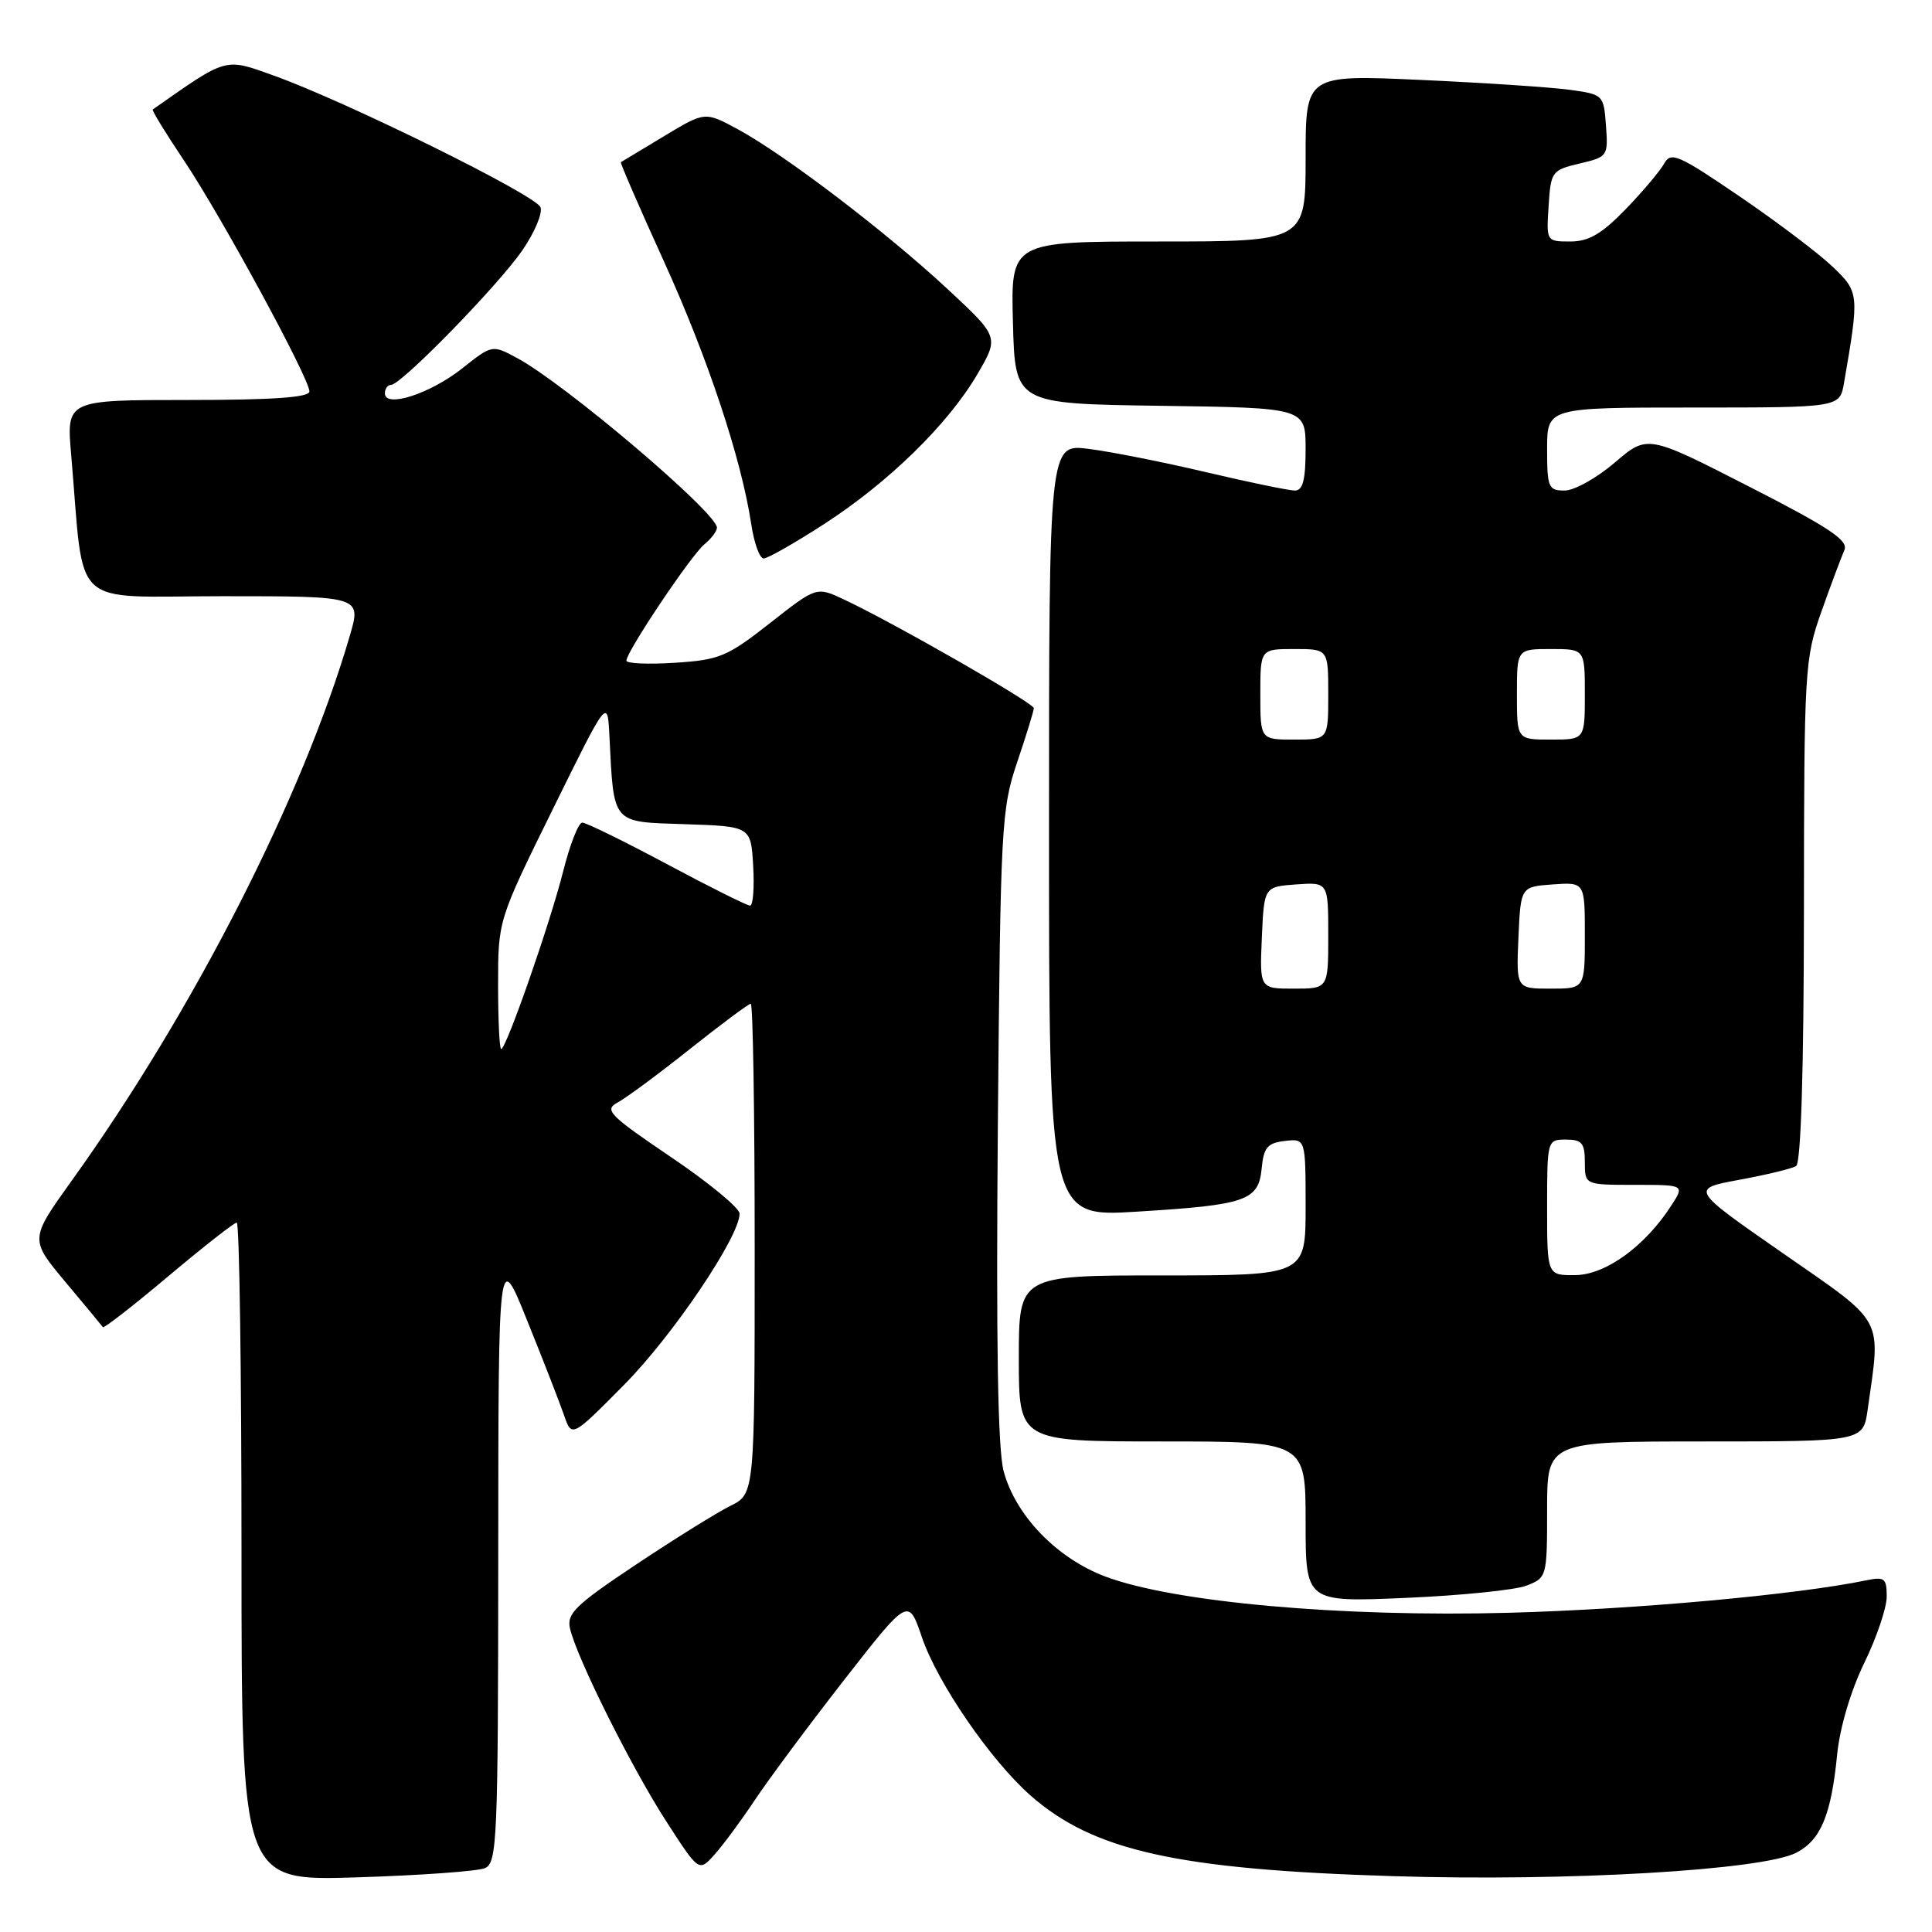 <?xml version="1.0" encoding="UTF-8" standalone="no"?>
<!DOCTYPE svg PUBLIC "-//W3C//DTD SVG 1.1//EN" "http://www.w3.org/Graphics/SVG/1.1/DTD/svg11.dtd" >
<svg xmlns="http://www.w3.org/2000/svg" xmlns:xlink="http://www.w3.org/1999/xlink" version="1.1" viewBox="0 0 256 256">
 <g >
 <path fill="currentColor"
d=" M 64.25 247.54 C 65.88 246.84 66.00 243.89 66.02 206.14 C 66.04 165.50 66.04 165.50 69.86 175.00 C 71.97 180.22 74.16 185.85 74.73 187.50 C 75.76 190.50 75.76 190.50 82.69 183.50 C 89.15 176.98 98.00 163.86 98.00 160.81 C 98.00 160.07 93.91 156.70 88.91 153.32 C 80.68 147.75 80.01 147.06 81.85 146.08 C 82.96 145.49 87.27 142.30 91.42 139.00 C 95.57 135.70 99.20 133.00 99.48 133.00 C 99.77 133.00 100.00 147.61 100.00 165.47 C 100.00 197.95 100.00 197.95 96.75 199.55 C 94.96 200.44 89.34 203.94 84.25 207.33 C 76.24 212.67 75.07 213.81 75.53 215.79 C 76.43 219.69 83.65 234.15 88.24 241.27 C 92.61 248.05 92.61 248.05 94.65 245.77 C 95.78 244.52 98.20 241.25 100.03 238.50 C 101.86 235.75 107.18 228.59 111.86 222.59 C 120.37 211.69 120.37 211.69 122.15 216.92 C 124.22 223.01 131.27 233.27 136.58 237.94 C 144.91 245.25 156.02 247.72 184.60 248.60 C 207.67 249.32 233.54 247.81 238.03 245.49 C 241.26 243.81 242.64 240.51 243.43 232.50 C 243.79 228.90 245.23 224.05 247.01 220.38 C 248.66 217.01 250.00 213.04 250.00 211.55 C 250.00 209.12 249.71 208.90 247.25 209.41 C 238.06 211.31 216.84 213.24 200.00 213.70 C 177.80 214.30 155.60 212.32 146.49 208.91 C 140.06 206.50 134.57 200.83 132.99 194.95 C 132.21 192.08 131.98 177.84 132.22 149.14 C 132.57 109.41 132.68 107.20 134.78 101.00 C 135.99 97.42 136.98 94.20 136.99 93.84 C 137.00 93.17 118.44 82.54 111.84 79.44 C 108.19 77.72 108.19 77.72 102.02 82.57 C 96.36 87.01 95.32 87.45 89.42 87.82 C 85.89 88.05 83.00 87.92 83.00 87.54 C 83.00 86.36 91.57 73.57 93.33 72.13 C 94.25 71.37 95.00 70.38 95.00 69.92 C 95.00 67.95 74.86 50.85 68.53 47.45 C 65.22 45.66 65.22 45.66 61.21 48.84 C 56.98 52.18 51.00 54.11 51.00 52.12 C 51.00 51.51 51.37 51.00 51.82 51.00 C 53.15 51.00 65.98 37.86 69.20 33.19 C 70.83 30.83 71.92 28.25 71.62 27.46 C 71.01 25.86 45.95 13.49 36.32 10.03 C 29.71 7.66 30.20 7.52 20.24 14.51 C 20.09 14.61 21.95 17.64 24.36 21.24 C 29.30 28.60 41.00 50.15 41.00 51.87 C 41.00 52.66 36.17 53.00 24.90 53.00 C 8.80 53.00 8.80 53.00 9.43 60.25 C 11.24 81.13 8.96 79.00 29.54 79.00 C 47.89 79.00 47.89 79.00 46.35 84.25 C 40.09 105.66 25.64 133.96 9.50 156.45 C 3.94 164.21 3.94 164.21 8.66 169.86 C 11.26 172.96 13.50 175.66 13.63 175.85 C 13.76 176.05 17.67 173.01 22.31 169.10 C 26.95 165.20 31.03 162.00 31.37 162.00 C 31.72 162.00 32.00 181.63 32.00 205.62 C 32.00 249.24 32.00 249.24 47.25 248.76 C 55.64 248.50 63.29 247.95 64.25 247.54 Z  M 202.25 210.11 C 204.97 209.06 205.00 208.95 205.00 200.02 C 205.00 191.00 205.00 191.00 225.94 191.00 C 246.88 191.00 246.88 191.00 247.48 186.75 C 249.23 174.32 249.90 175.55 236.23 166.05 C 223.97 157.53 223.97 157.53 230.47 156.33 C 234.05 155.67 237.44 154.85 237.99 154.51 C 238.64 154.11 239.01 141.92 239.03 120.69 C 239.05 88.58 239.13 87.29 241.36 81.00 C 242.63 77.42 244.00 73.78 244.39 72.89 C 244.96 71.61 242.42 69.92 231.70 64.44 C 218.30 57.59 218.30 57.59 213.97 61.29 C 211.59 63.33 208.60 65.00 207.32 65.00 C 205.17 65.00 205.00 64.59 205.00 59.50 C 205.00 54.00 205.00 54.00 224.39 54.00 C 243.78 54.00 243.78 54.00 244.34 50.75 C 246.38 38.93 246.36 38.71 242.82 35.33 C 240.99 33.58 235.45 29.39 230.50 26.02 C 222.35 20.47 221.41 20.06 220.50 21.69 C 219.95 22.68 217.65 25.41 215.38 27.75 C 212.23 31.00 210.51 32.00 208.08 32.00 C 204.90 32.00 204.89 31.98 205.20 27.28 C 205.49 22.72 205.63 22.54 209.30 21.67 C 213.02 20.80 213.10 20.68 212.80 16.65 C 212.50 12.57 212.44 12.51 208.00 11.90 C 205.53 11.56 196.64 10.97 188.25 10.59 C 173.00 9.90 173.00 9.90 173.00 20.95 C 173.00 32.00 173.00 32.00 153.47 32.00 C 133.93 32.00 133.93 32.00 134.22 42.75 C 134.50 53.50 134.50 53.50 153.75 53.77 C 173.00 54.04 173.00 54.04 173.00 59.52 C 173.00 63.59 172.63 65.00 171.58 65.00 C 170.80 65.00 165.51 63.91 159.83 62.57 C 154.15 61.23 147.14 59.84 144.25 59.48 C 139.00 58.81 139.00 58.81 139.00 110.04 C 139.00 161.27 139.00 161.27 150.65 160.55 C 165.17 159.66 166.77 159.10 167.18 154.80 C 167.45 152.04 167.95 151.45 170.25 151.18 C 173.00 150.87 173.00 150.87 173.00 159.93 C 173.00 169.00 173.00 169.00 154.00 169.00 C 135.00 169.00 135.00 169.00 135.00 180.00 C 135.00 191.00 135.00 191.00 154.00 191.00 C 173.00 191.00 173.00 191.00 173.00 201.65 C 173.00 212.30 173.00 212.30 186.25 211.73 C 193.54 211.42 200.74 210.69 202.25 210.11 Z  M 109.20 69.44 C 117.75 63.91 125.63 56.21 129.51 49.58 C 132.39 44.65 132.39 44.65 125.48 38.23 C 117.38 30.71 103.98 20.50 97.77 17.13 C 93.41 14.77 93.41 14.77 87.96 18.06 C 84.95 19.87 82.40 21.41 82.27 21.49 C 82.15 21.56 84.70 27.44 87.94 34.56 C 93.79 47.41 98.25 60.84 99.55 69.49 C 99.92 71.97 100.66 74.00 101.19 74.00 C 101.72 74.00 105.32 71.95 109.20 69.44 Z  M 66.00 130.47 C 66.00 121.94 66.00 121.94 73.25 107.22 C 80.50 92.50 80.50 92.50 80.75 97.50 C 81.35 109.33 80.97 108.89 90.79 109.21 C 99.50 109.50 99.50 109.50 99.80 114.75 C 99.97 117.64 99.78 120.00 99.39 120.00 C 98.99 120.00 94.03 117.53 88.37 114.50 C 82.70 111.47 77.66 109.00 77.16 109.00 C 76.65 109.00 75.52 111.89 74.63 115.43 C 72.90 122.31 67.08 139.00 66.41 139.00 C 66.18 139.00 66.00 135.16 66.00 130.47 Z  M 205.00 160.00 C 205.00 151.07 205.02 151.00 207.50 151.00 C 209.61 151.00 210.00 151.47 210.00 154.00 C 210.00 157.00 210.00 157.00 216.62 157.00 C 223.23 157.00 223.23 157.00 221.45 159.75 C 217.97 165.14 212.77 168.91 208.75 168.96 C 205.00 169.00 205.00 169.00 205.00 160.00 Z  M 167.20 124.25 C 167.50 117.50 167.50 117.50 171.75 117.19 C 176.00 116.89 176.00 116.89 176.00 123.94 C 176.00 131.00 176.00 131.00 171.45 131.00 C 166.91 131.00 166.91 131.00 167.20 124.25 Z  M 201.20 124.25 C 201.50 117.50 201.50 117.50 205.75 117.19 C 210.00 116.89 210.00 116.89 210.00 123.94 C 210.00 131.00 210.00 131.00 205.45 131.00 C 200.91 131.00 200.91 131.00 201.20 124.25 Z  M 167.00 92.00 C 167.00 86.00 167.00 86.00 171.50 86.00 C 176.00 86.00 176.00 86.00 176.00 92.00 C 176.00 98.00 176.00 98.00 171.50 98.00 C 167.00 98.00 167.00 98.00 167.00 92.00 Z  M 201.00 92.00 C 201.00 86.00 201.00 86.00 205.50 86.00 C 210.00 86.00 210.00 86.00 210.00 92.00 C 210.00 98.00 210.00 98.00 205.50 98.00 C 201.00 98.00 201.00 98.00 201.00 92.00 Z "/>
</g>
</svg>